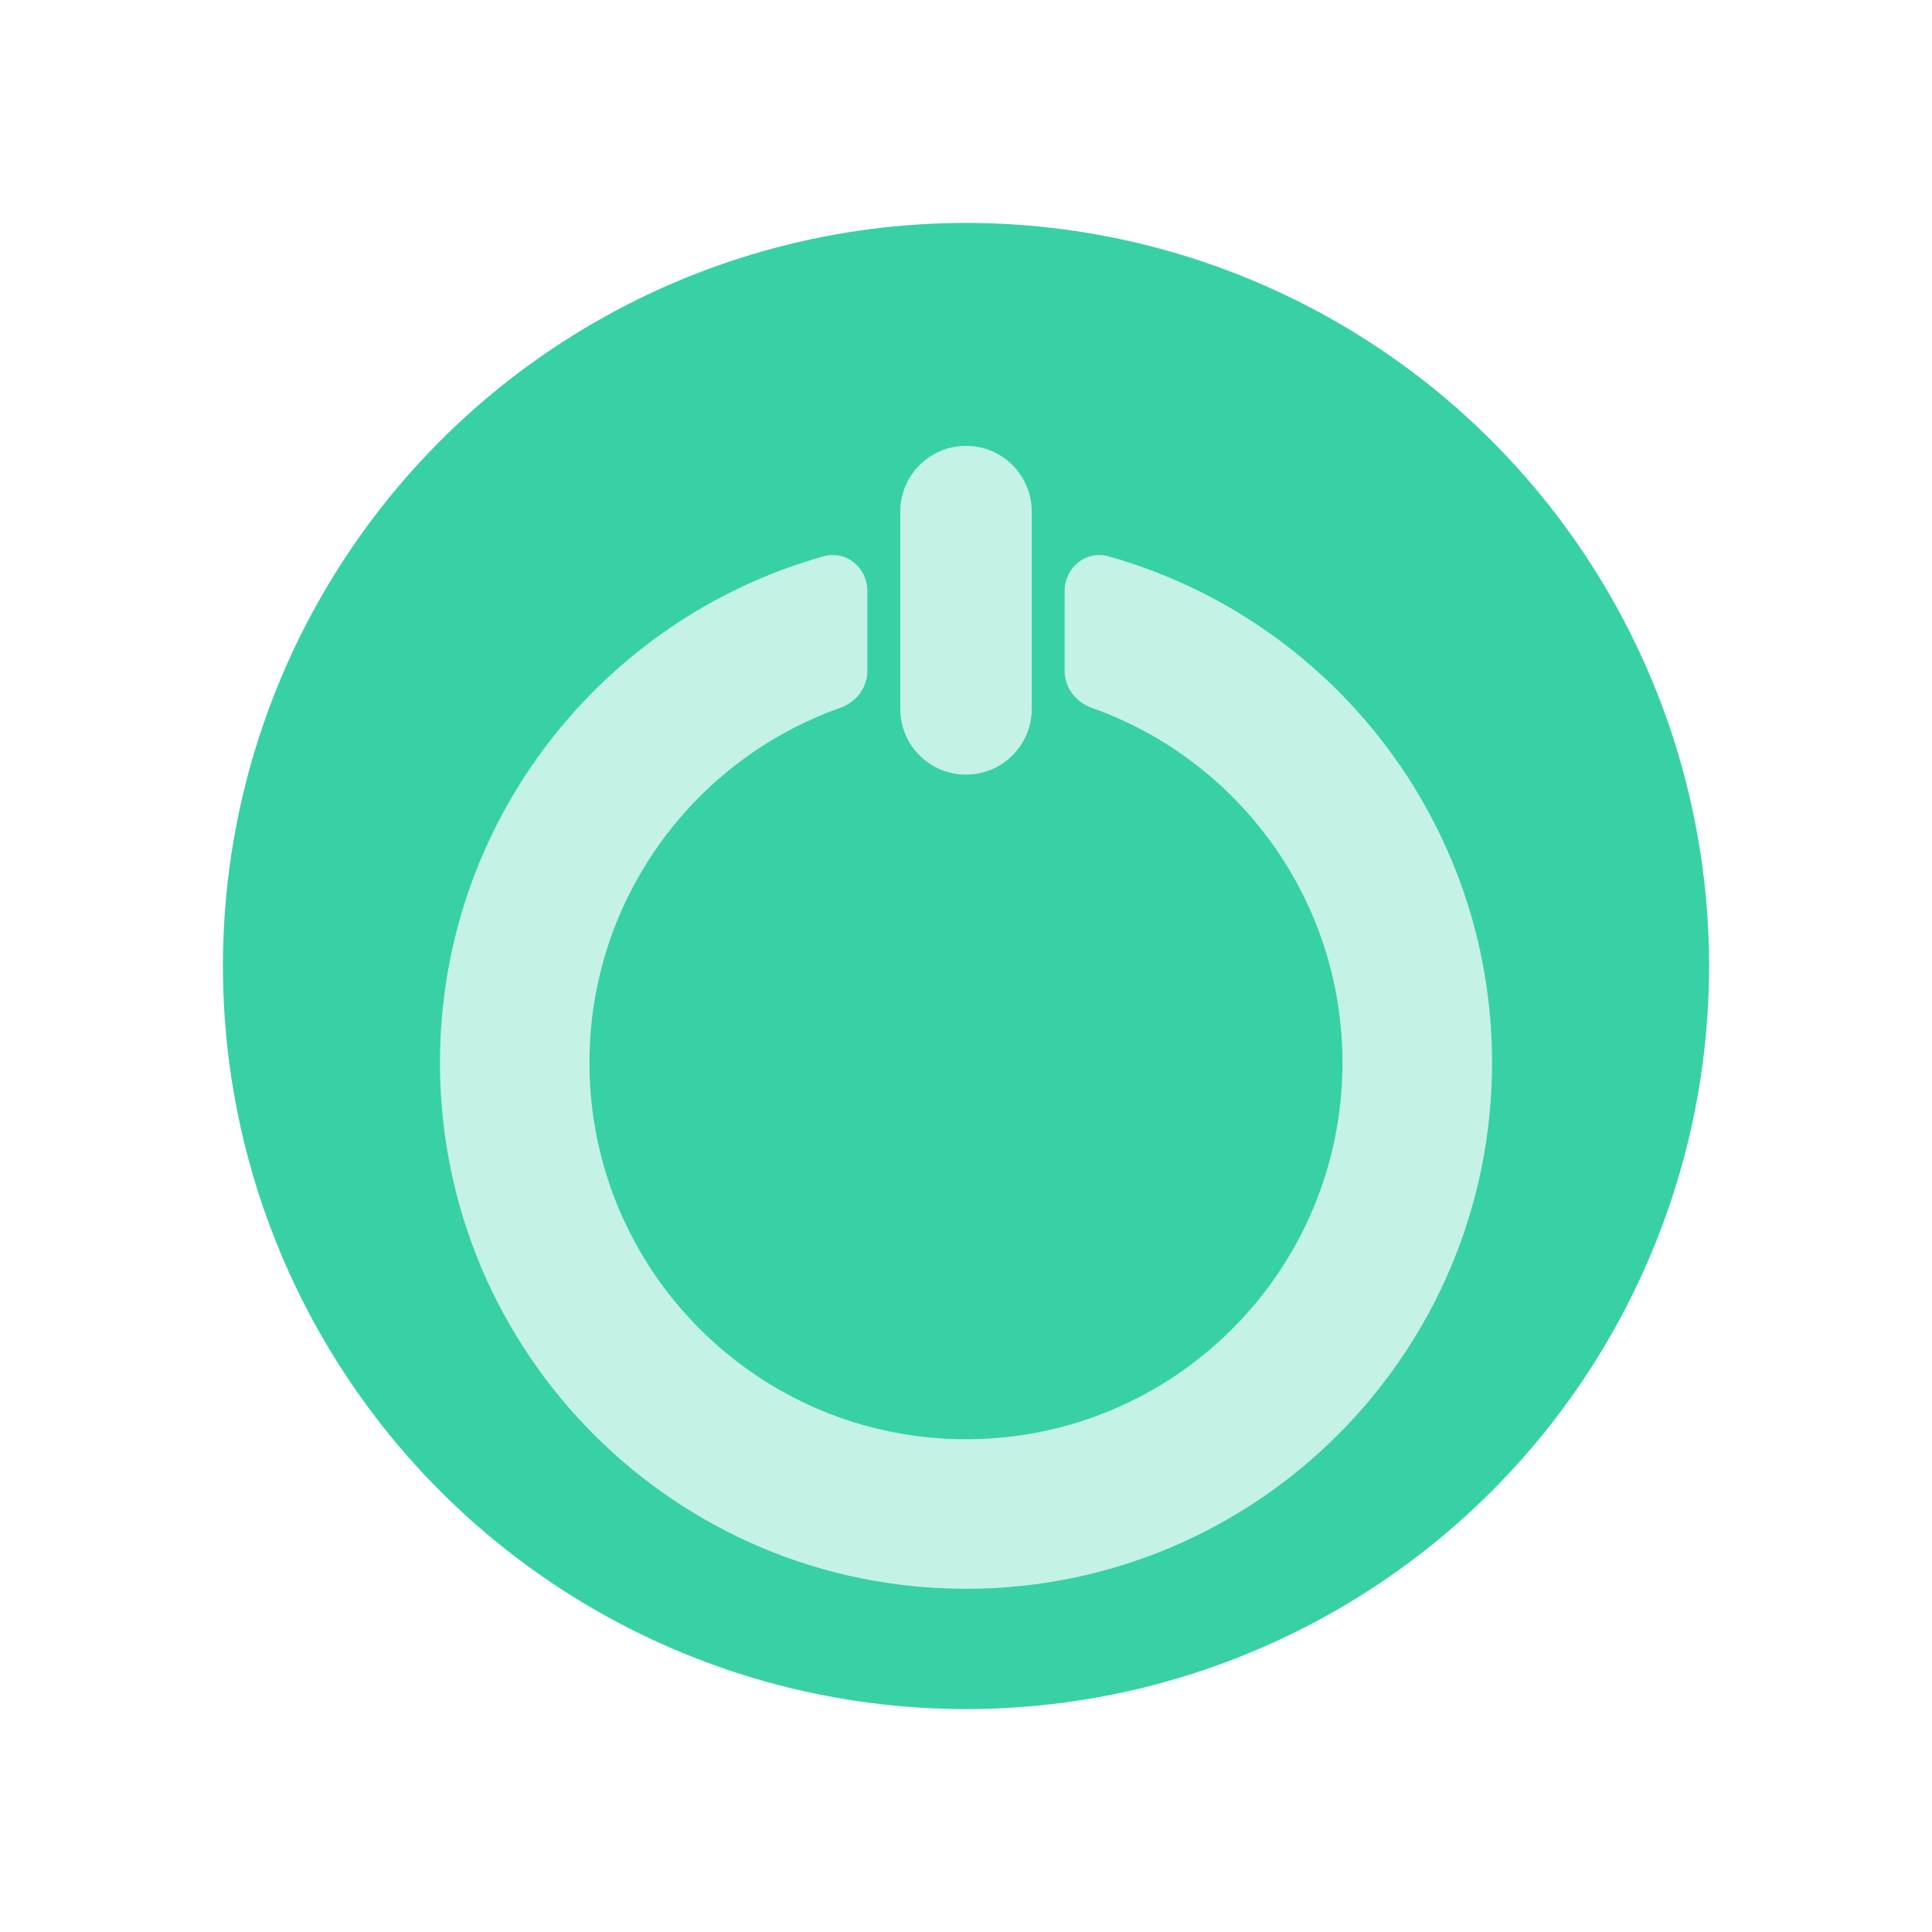 <svg width="39" height="39" viewBox="0 0 39 39" fill="none" xmlns="http://www.w3.org/2000/svg">
<g filter="url(#filter0_d_1640_675)">
<g filter="url(#filter1_i_1640_675)">
<circle cx="19.5" cy="18" r="15" fill="#37D1A5"/>
</g>
<g filter="url(#filter2_i_1640_675)">
<path d="M21.491 8.929C21.491 8.458 21.92 8.103 22.373 8.229C26.841 9.482 30.119 13.584 30.119 18.453C30.119 24.318 25.364 29.072 19.5 29.072C13.635 29.072 8.881 24.318 8.881 18.453C8.881 13.584 12.158 9.482 16.627 8.229C17.079 8.103 17.509 8.458 17.509 8.929V10.544C17.509 10.883 17.28 11.176 16.961 11.289C14.012 12.334 11.899 15.146 11.899 18.453C11.899 22.65 15.303 26.053 19.5 26.053C23.697 26.052 27.099 22.65 27.099 18.453C27.099 15.146 24.987 12.334 22.039 11.289C21.72 11.176 21.491 10.883 21.491 10.544V8.929ZM19.5 6C20.233 6 20.827 6.594 20.827 7.327V11.31C20.827 12.043 20.233 12.637 19.5 12.637C18.767 12.637 18.173 12.043 18.173 11.31V7.327C18.173 6.594 18.767 6 19.5 6Z" fill="#C4F2E5"/>
</g>
</g>
<defs>
<filter id="filter0_d_1640_675" x="0" y="0" width="39" height="39" filterUnits="userSpaceOnUse" color-interpolation-filters="sRGB">
<feFlood flood-opacity="0" result="BackgroundImageFix"/>
<feColorMatrix in="SourceAlpha" type="matrix" values="0 0 0 0 0 0 0 0 0 0 0 0 0 0 0 0 0 0 127 0" result="hardAlpha"/>
<feOffset dy="1.5"/>
<feGaussianBlur stdDeviation="2.25"/>
<feComposite in2="hardAlpha" operator="out"/>
<feColorMatrix type="matrix" values="0 0 0 0 0 0 0 0 0 0 0 0 0 0 0 0 0 0 0.15 0"/>
<feBlend mode="normal" in2="BackgroundImageFix" result="effect1_dropShadow_1640_675"/>
<feBlend mode="normal" in="SourceGraphic" in2="effect1_dropShadow_1640_675" result="shape"/>
</filter>
<filter id="filter1_i_1640_675" x="4.5" y="3" width="30" height="30" filterUnits="userSpaceOnUse" color-interpolation-filters="sRGB">
<feFlood flood-opacity="0" result="BackgroundImageFix"/>
<feBlend mode="normal" in="SourceGraphic" in2="BackgroundImageFix" result="shape"/>
<feColorMatrix in="SourceAlpha" type="matrix" values="0 0 0 0 0 0 0 0 0 0 0 0 0 0 0 0 0 0 127 0" result="hardAlpha"/>
<feOffset/>
<feGaussianBlur stdDeviation="3.75"/>
<feComposite in2="hardAlpha" operator="arithmetic" k2="-1" k3="1"/>
<feColorMatrix type="matrix" values="0 0 0 0 0 0 0 0 0 0 0 0 0 0 0 0 0 0 0.16 0"/>
<feBlend mode="normal" in2="shape" result="effect1_innerShadow_1640_675"/>
</filter>
<filter id="filter2_i_1640_675" x="8.881" y="6" width="21.238" height="24.572" filterUnits="userSpaceOnUse" color-interpolation-filters="sRGB">
<feFlood flood-opacity="0" result="BackgroundImageFix"/>
<feBlend mode="normal" in="SourceGraphic" in2="BackgroundImageFix" result="shape"/>
<feColorMatrix in="SourceAlpha" type="matrix" values="0 0 0 0 0 0 0 0 0 0 0 0 0 0 0 0 0 0 127 0" result="hardAlpha"/>
<feOffset dy="1.5"/>
<feGaussianBlur stdDeviation="0.75"/>
<feComposite in2="hardAlpha" operator="arithmetic" k2="-1" k3="1"/>
<feColorMatrix type="matrix" values="0 0 0 0 1 0 0 0 0 1 0 0 0 0 1 0 0 0 0.25 0"/>
<feBlend mode="normal" in2="shape" result="effect1_innerShadow_1640_675"/>
</filter>
</defs>
</svg>

